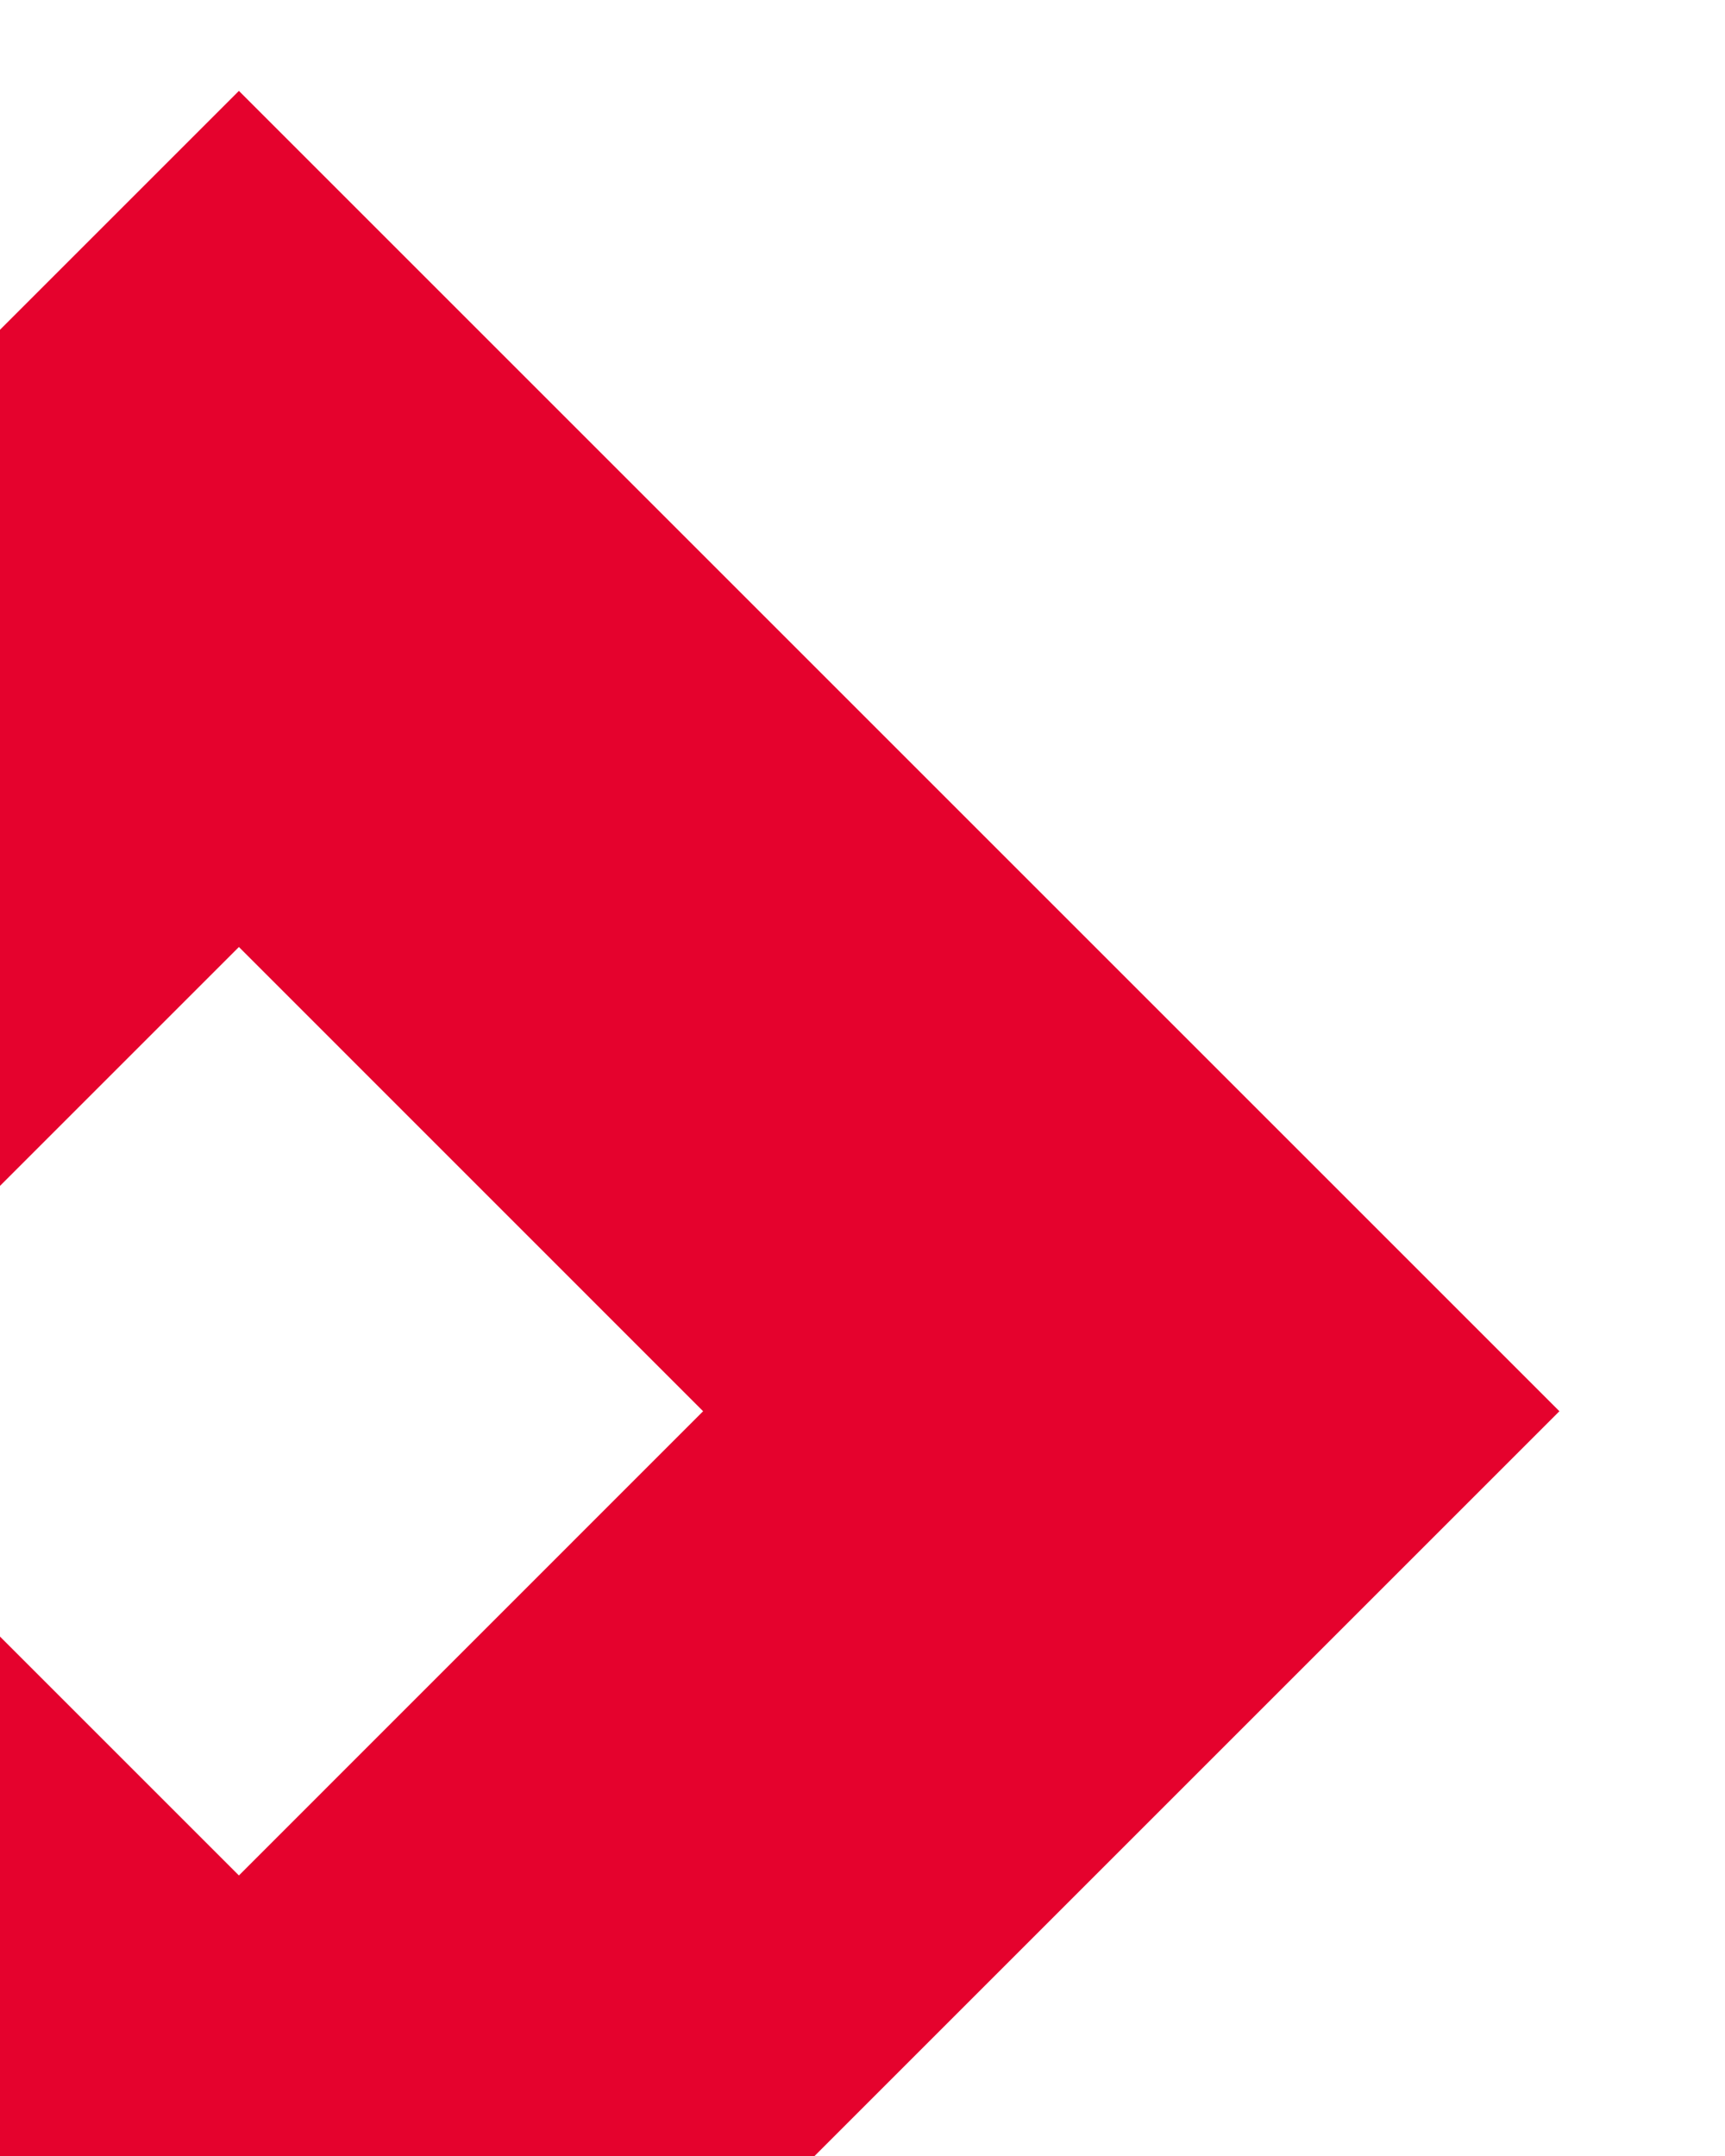 <?xml version="1.0" encoding="utf-8"?>
<!-- Generator: Adobe Illustrator 19.2.0, SVG Export Plug-In . SVG Version: 6.00 Build 0)  -->
<svg version="1.1" id="Layer_4" xmlns="http://www.w3.org/2000/svg" xmlns:xlink="http://www.w3.org/1999/xlink" x="0px" y="0px"
	 viewBox="0 0 200 250" style="enable-background:new 0 0 200 250;" xml:space="preserve">
<style type="text/css">
	.st0{fill:#008DA9;}
	.st1{fill:#E5022D;}
</style>
<path class="st1" d="M27.7,10.54L0,38.24v99.27l27.7-27.7l53.82,53.83L27.7,217.47L0,189.77V250h94.44l86.36-86.36L27.7,10.54z"/>
</svg>

